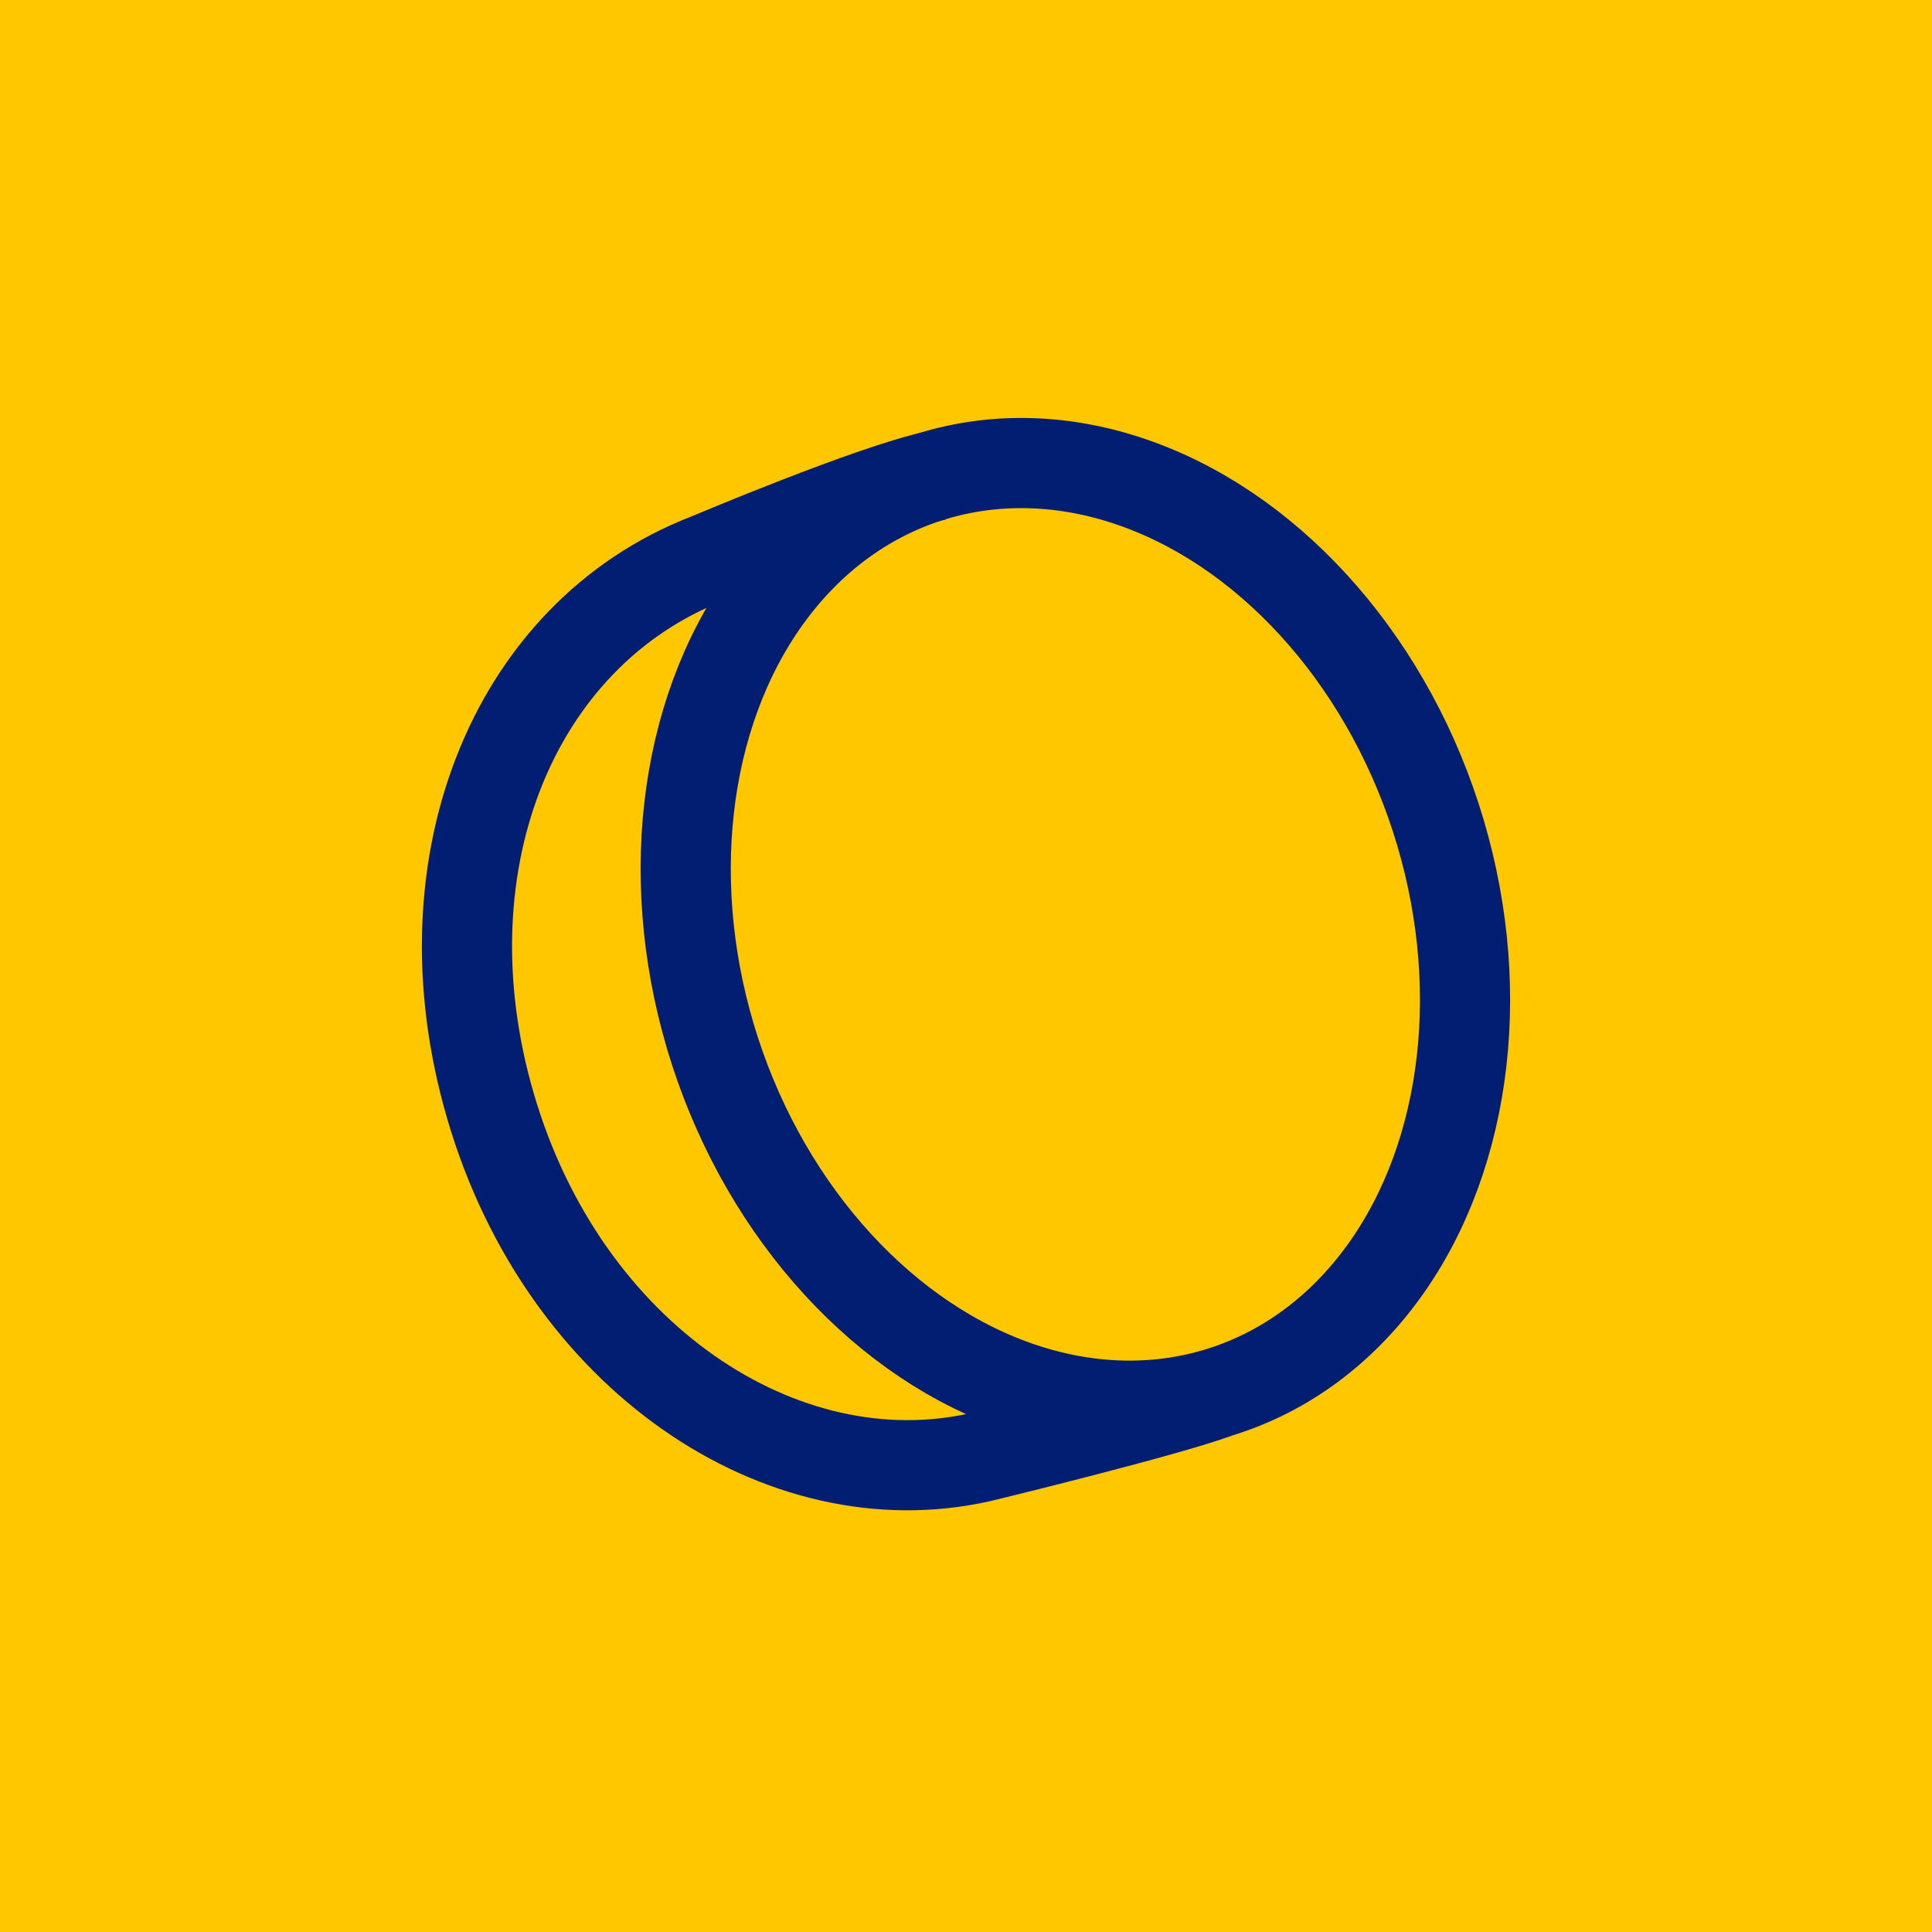 <svg id="Layer_1" data-name="Layer 1" xmlns="http://www.w3.org/2000/svg" viewBox="0 0 300 300"><defs><style>.cls-1{fill:#ffc700;}.cls-2{fill:none;stroke:#021e73;stroke-miterlimit:10;stroke-width:14px;}</style></defs><rect class="cls-1" x="-4.95" y="-4.95" width="309.9" height="309.9"/><path class="cls-2" d="M145.46,73.81c-9.75,2-35.49,12.88-35.49,12.88h0c-30.57,11.79-45.32,48.45-33.25,86.9s46.26,60.2,76.93,52.33c0,0,27.52-6.71,35.13-9.54"/><ellipse class="cls-2" cx="166.98" cy="145.09" rx="58.83" ry="74.54" transform="translate(-36.66 58.7) rotate(-18)"/></svg>